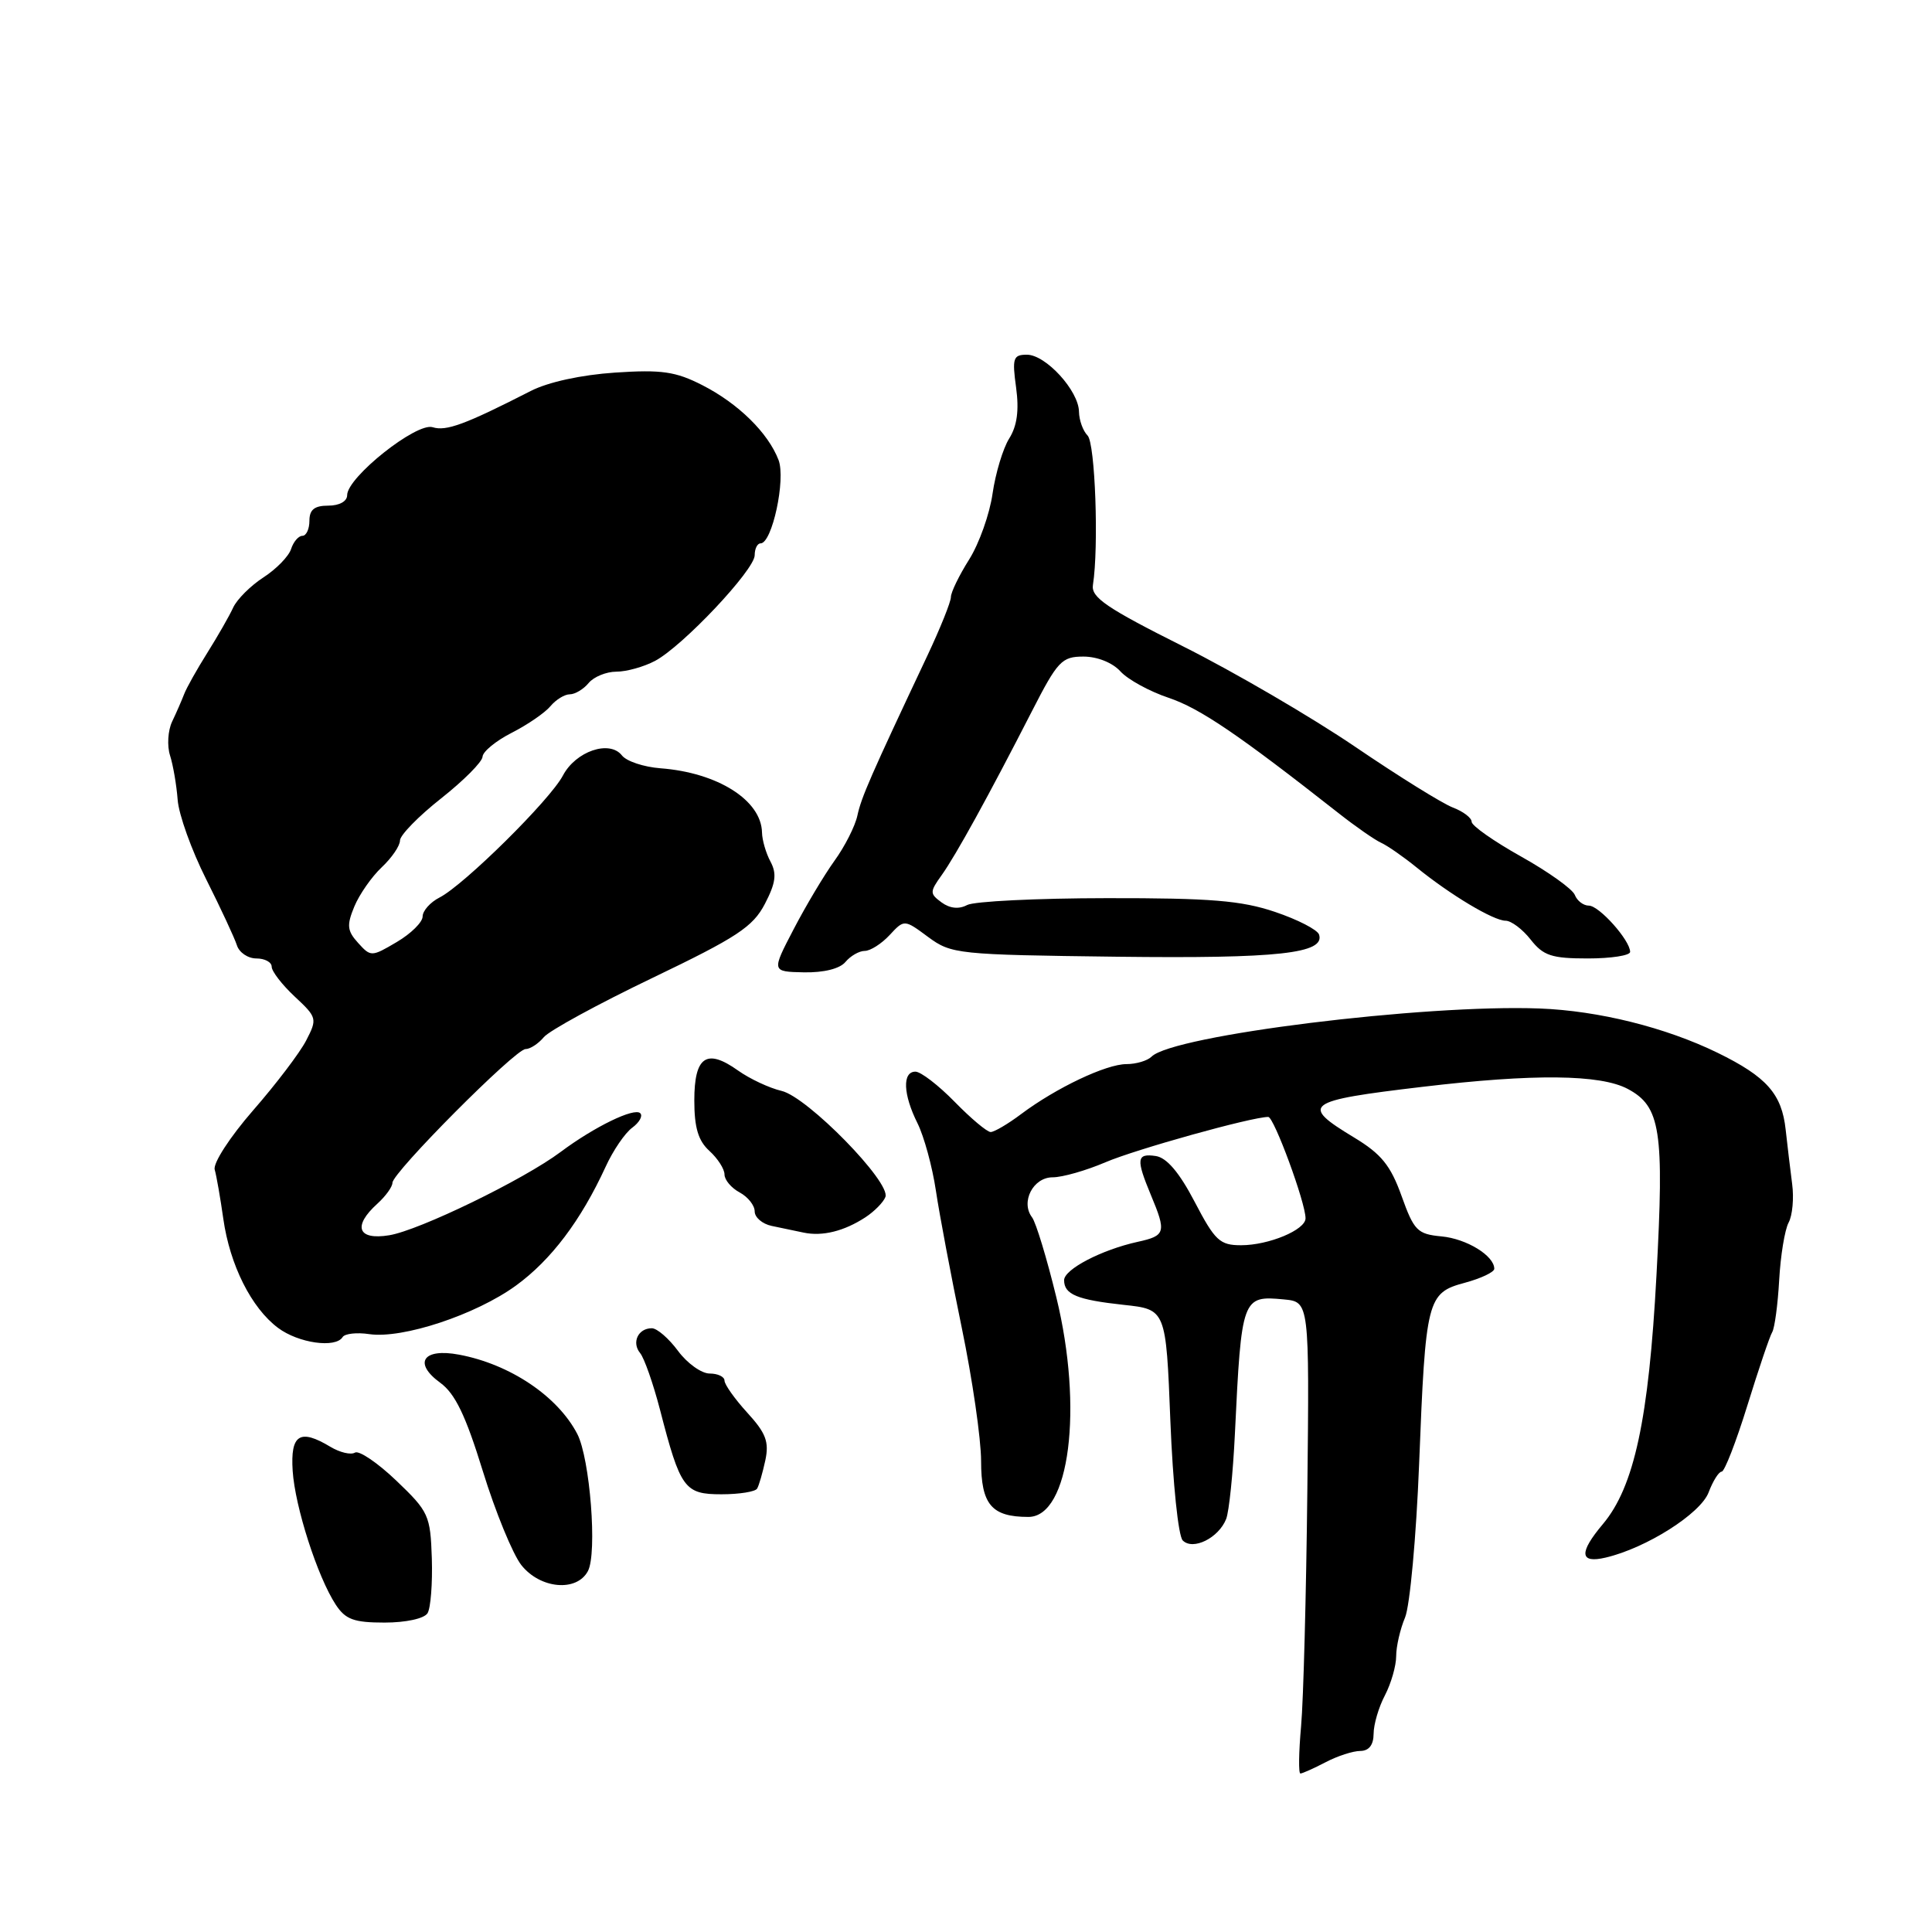 <?xml version="1.0" encoding="UTF-8" standalone="no"?>
<!DOCTYPE svg PUBLIC "-//W3C//DTD SVG 1.1//EN" "http://www.w3.org/Graphics/SVG/1.1/DTD/svg11.dtd" >
<svg xmlns="http://www.w3.org/2000/svg" xmlns:xlink="http://www.w3.org/1999/xlink" version="1.1" viewBox="0 0 256 256">
 <g >
 <path fill="currentColor"
d=" M 175.64 233.51 C 177.21 232.68 179.29 232.01 180.25 232.01 C 181.39 232.00 182.00 231.22 182.01 229.75 C 182.01 228.51 182.68 226.21 183.51 224.64 C 184.33 223.06 185.00 220.73 185.00 219.45 C 185.00 218.17 185.53 215.86 186.18 214.32 C 186.82 212.77 187.66 203.62 188.04 194.00 C 188.90 172.09 189.09 171.32 194.11 169.97 C 196.25 169.39 198.00 168.56 198.00 168.12 C 198.00 166.39 194.33 164.14 191.01 163.83 C 187.81 163.53 187.36 163.07 185.71 158.46 C 184.26 154.42 183.02 152.90 179.45 150.74 C 172.20 146.36 172.86 145.86 188.50 144.01 C 203.22 142.26 212.05 142.35 215.69 144.29 C 220.04 146.61 220.53 149.78 219.49 169.00 C 218.47 188.04 216.54 197.02 212.39 201.95 C 209.19 205.75 209.30 207.20 212.75 206.39 C 218.14 205.13 225.33 200.57 226.40 197.75 C 226.97 196.24 227.75 195.00 228.13 195.00 C 228.51 195.00 230.04 191.06 231.53 186.25 C 233.02 181.44 234.50 177.05 234.83 176.51 C 235.15 175.96 235.57 172.86 235.75 169.62 C 235.93 166.38 236.49 162.95 237.00 162.00 C 237.51 161.06 237.72 158.76 237.47 156.89 C 237.23 155.03 236.84 151.79 236.61 149.69 C 236.10 144.95 234.09 142.68 227.59 139.50 C 220.70 136.14 211.84 133.93 204.00 133.63 C 188.73 133.05 155.42 137.18 152.59 140.01 C 152.05 140.55 150.55 141.00 149.26 141.00 C 146.57 141.00 139.96 144.14 135.32 147.61 C 133.57 148.93 131.74 150.00 131.27 150.00 C 130.79 150.00 128.65 148.20 126.50 146.00 C 124.35 143.80 122.01 142.00 121.30 142.00 C 119.54 142.00 119.66 145.02 121.58 148.85 C 122.44 150.59 123.54 154.60 124.01 157.76 C 124.48 160.92 126.02 169.07 127.43 175.89 C 128.84 182.70 130.00 190.67 130.00 193.60 C 130.00 199.36 131.39 201.00 136.27 201.00 C 141.73 201.00 143.56 186.58 139.97 171.90 C 138.71 166.73 137.26 161.96 136.75 161.30 C 135.21 159.27 136.89 156.00 139.48 156.00 C 140.78 156.00 143.92 155.10 146.47 154.01 C 150.51 152.28 165.87 148.00 168.05 148.00 C 168.81 148.00 173.01 159.41 172.99 161.44 C 172.98 162.97 168.11 165.00 164.45 165.00 C 161.63 165.00 160.99 164.40 158.30 159.25 C 156.27 155.36 154.60 153.40 153.15 153.18 C 150.60 152.80 150.51 153.57 152.50 158.35 C 154.57 163.30 154.45 163.74 150.75 164.55 C 145.97 165.60 141.00 168.19 141.00 169.63 C 141.00 171.52 142.72 172.23 148.89 172.90 C 154.50 173.50 154.50 173.50 155.08 188.28 C 155.41 196.56 156.13 203.53 156.72 204.12 C 158.08 205.48 161.47 203.79 162.47 201.28 C 162.86 200.30 163.38 195.22 163.63 190.00 C 164.50 171.91 164.59 171.65 170.12 172.18 C 173.50 172.50 173.50 172.50 173.23 197.50 C 173.08 211.25 172.71 225.31 172.40 228.75 C 172.09 232.19 172.05 235.00 172.31 235.00 C 172.56 235.00 174.06 234.33 175.64 233.51 Z  M 56.65 213.76 C 57.07 213.08 57.32 209.82 57.22 206.51 C 57.03 200.78 56.81 200.30 52.51 196.19 C 50.03 193.82 47.56 192.15 47.03 192.48 C 46.49 192.81 45.03 192.46 43.78 191.71 C 39.73 189.27 38.47 190.07 38.78 194.89 C 39.09 199.67 42.07 208.94 44.49 212.63 C 45.78 214.59 46.89 215.00 50.96 215.00 C 53.79 215.00 56.21 214.47 56.65 213.76 Z  M 77.90 208.18 C 79.16 205.83 78.18 193.26 76.49 190.00 C 73.89 185.00 67.57 180.76 60.83 179.50 C 56.06 178.60 54.72 180.59 58.33 183.22 C 60.31 184.66 61.70 187.55 63.98 194.94 C 65.64 200.33 67.94 205.92 69.07 207.37 C 71.56 210.53 76.41 210.98 77.90 208.18 Z  M 100.32 197.25 C 100.57 196.84 101.05 195.15 101.41 193.50 C 101.93 191.05 101.49 189.89 99.02 187.19 C 97.36 185.37 96.00 183.45 96.00 182.94 C 96.00 182.42 95.11 182.00 94.03 182.00 C 92.95 182.00 91.06 180.65 89.84 179.00 C 88.62 177.35 87.06 176.00 86.37 176.00 C 84.55 176.00 83.67 177.89 84.82 179.29 C 85.37 179.96 86.55 183.33 87.45 186.78 C 90.16 197.26 90.69 198.00 95.60 198.00 C 97.96 198.00 100.08 197.66 100.32 197.25 Z  M 45.40 177.17 C 45.68 176.71 47.28 176.53 48.94 176.78 C 53.35 177.42 63.03 174.22 68.36 170.35 C 73.02 166.96 76.96 161.75 80.25 154.60 C 81.23 152.45 82.82 150.12 83.77 149.43 C 84.72 148.73 85.20 147.87 84.84 147.51 C 84.06 146.72 78.74 149.31 74.30 152.63 C 69.39 156.31 55.54 163.04 51.56 163.68 C 47.40 164.36 46.70 162.48 50.00 159.50 C 51.10 158.50 52.00 157.26 52.00 156.73 C 52.00 155.37 68.26 139.03 69.63 139.01 C 70.25 139.01 71.34 138.29 72.06 137.43 C 72.77 136.57 79.24 133.04 86.43 129.59 C 97.66 124.20 99.76 122.82 101.35 119.77 C 102.79 117.00 102.95 115.78 102.10 114.18 C 101.49 113.05 100.99 111.31 100.97 110.32 C 100.89 106.04 95.09 102.37 87.50 101.80 C 85.30 101.63 83.01 100.87 82.41 100.10 C 80.77 98.01 76.29 99.54 74.59 102.76 C 72.89 106.00 61.48 117.27 58.25 118.92 C 57.01 119.55 56.00 120.69 56.00 121.44 C 56.00 122.19 54.46 123.71 52.58 124.82 C 49.23 126.80 49.13 126.80 47.45 124.94 C 46.00 123.34 45.92 122.61 46.95 120.12 C 47.62 118.51 49.25 116.17 50.58 114.92 C 51.91 113.67 53.00 112.08 53.00 111.37 C 53.00 110.67 55.45 108.16 58.44 105.80 C 61.44 103.43 63.91 100.95 63.94 100.27 C 63.97 99.59 65.72 98.16 67.82 97.09 C 69.92 96.02 72.22 94.44 72.94 93.57 C 73.66 92.71 74.81 92.00 75.50 92.00 C 76.19 92.00 77.32 91.33 78.00 90.50 C 78.68 89.68 80.34 89.00 81.67 89.00 C 83.01 89.00 85.31 88.36 86.80 87.57 C 90.47 85.62 100.00 75.51 100.00 73.57 C 100.00 72.71 100.35 72.00 100.78 72.00 C 102.31 72.00 104.14 63.51 103.16 60.95 C 101.78 57.35 97.82 53.46 93.05 51.03 C 89.53 49.23 87.66 48.96 81.50 49.37 C 77.04 49.67 72.64 50.62 70.32 51.81 C 61.63 56.25 59.12 57.17 57.33 56.61 C 55.20 55.93 46.00 63.24 46.00 65.61 C 46.00 66.43 44.97 67.00 43.50 67.00 C 41.67 67.00 41.00 67.53 41.00 69.00 C 41.00 70.10 40.58 71.00 40.07 71.00 C 39.55 71.00 38.88 71.79 38.57 72.75 C 38.26 73.71 36.62 75.40 34.92 76.50 C 33.22 77.60 31.41 79.40 30.90 80.50 C 30.40 81.60 28.85 84.30 27.47 86.50 C 26.09 88.70 24.70 91.17 24.39 92.00 C 24.07 92.83 23.36 94.46 22.80 95.63 C 22.25 96.80 22.12 98.81 22.53 100.10 C 22.94 101.38 23.39 104.02 23.54 105.97 C 23.68 107.92 25.38 112.66 27.32 116.51 C 29.25 120.35 31.08 124.29 31.39 125.25 C 31.69 126.21 32.85 127.00 33.97 127.00 C 35.09 127.00 36.00 127.49 36.00 128.10 C 36.00 128.70 37.37 130.48 39.05 132.05 C 42.01 134.81 42.06 134.99 40.57 137.87 C 39.73 139.50 36.56 143.67 33.52 147.15 C 30.45 150.68 28.21 154.14 28.45 154.98 C 28.69 155.82 29.20 158.75 29.59 161.50 C 30.46 167.63 33.31 173.31 36.84 175.95 C 39.55 177.98 44.47 178.67 45.40 177.17 Z  M 114.67 161.30 C 115.86 160.52 117.05 159.31 117.32 158.61 C 118.07 156.67 106.98 145.34 103.56 144.55 C 101.94 144.17 99.34 142.95 97.78 141.84 C 93.62 138.88 92.00 139.99 92.00 145.81 C 92.00 149.42 92.52 151.16 94.00 152.50 C 95.10 153.50 96.00 154.90 96.00 155.62 C 96.00 156.34 96.90 157.41 98.00 158.00 C 99.10 158.59 100.00 159.72 100.00 160.52 C 100.00 161.31 101.01 162.18 102.25 162.44 C 103.49 162.71 105.40 163.11 106.50 163.33 C 109.00 163.85 111.86 163.13 114.67 161.30 Z  M 112.03 127.46 C 112.70 126.66 113.85 126.00 114.58 126.00 C 115.32 126.00 116.80 125.06 117.87 123.91 C 119.82 121.81 119.82 121.81 122.99 124.16 C 126.06 126.42 126.87 126.51 147.98 126.77 C 169.40 127.03 175.61 126.34 174.78 123.83 C 174.56 123.19 171.94 121.84 168.94 120.83 C 164.50 119.33 160.40 118.99 146.66 119.01 C 137.40 119.02 129.07 119.43 128.15 119.92 C 127.07 120.50 125.87 120.38 124.77 119.58 C 123.18 118.41 123.18 118.19 124.79 115.94 C 126.66 113.32 130.96 105.52 136.73 94.25 C 140.14 87.59 140.69 87.00 143.56 87.00 C 145.40 87.00 147.42 87.81 148.46 88.96 C 149.44 90.04 152.32 91.62 154.87 92.47 C 159.01 93.87 164.07 97.30 177.37 107.75 C 179.64 109.54 182.18 111.30 183.00 111.67 C 183.82 112.04 185.93 113.50 187.68 114.92 C 192.17 118.57 197.90 122.00 199.50 122.00 C 200.24 122.00 201.74 123.12 202.82 124.50 C 204.50 126.64 205.61 127.00 210.39 127.00 C 213.48 127.00 216.00 126.61 216.00 126.13 C 216.00 124.60 211.90 120.00 210.53 120.00 C 209.81 120.00 208.97 119.36 208.67 118.58 C 208.37 117.81 205.17 115.52 201.56 113.50 C 197.95 111.48 195.00 109.41 195.00 108.89 C 195.00 108.37 193.88 107.52 192.51 107.00 C 191.14 106.48 185.31 102.86 179.55 98.94 C 173.79 95.03 163.55 89.05 156.79 85.66 C 146.62 80.56 144.55 79.16 144.82 77.50 C 145.61 72.50 145.12 58.72 144.11 57.71 C 143.50 57.10 142.99 55.68 142.97 54.55 C 142.93 51.77 138.57 47.00 136.07 47.00 C 134.25 47.00 134.10 47.45 134.64 51.36 C 135.05 54.39 134.77 56.44 133.72 58.11 C 132.90 59.42 131.91 62.71 131.52 65.40 C 131.14 68.10 129.74 72.03 128.42 74.13 C 127.09 76.24 126.00 78.48 126.00 79.11 C 126.00 79.74 124.60 83.23 122.88 86.88 C 115.35 102.85 114.13 105.64 113.61 108.06 C 113.31 109.47 111.94 112.17 110.57 114.06 C 109.21 115.95 106.77 120.03 105.16 123.13 C 102.23 128.75 102.23 128.75 106.52 128.84 C 109.16 128.89 111.29 128.36 112.03 127.46 Z "/>
</g>
</svg>